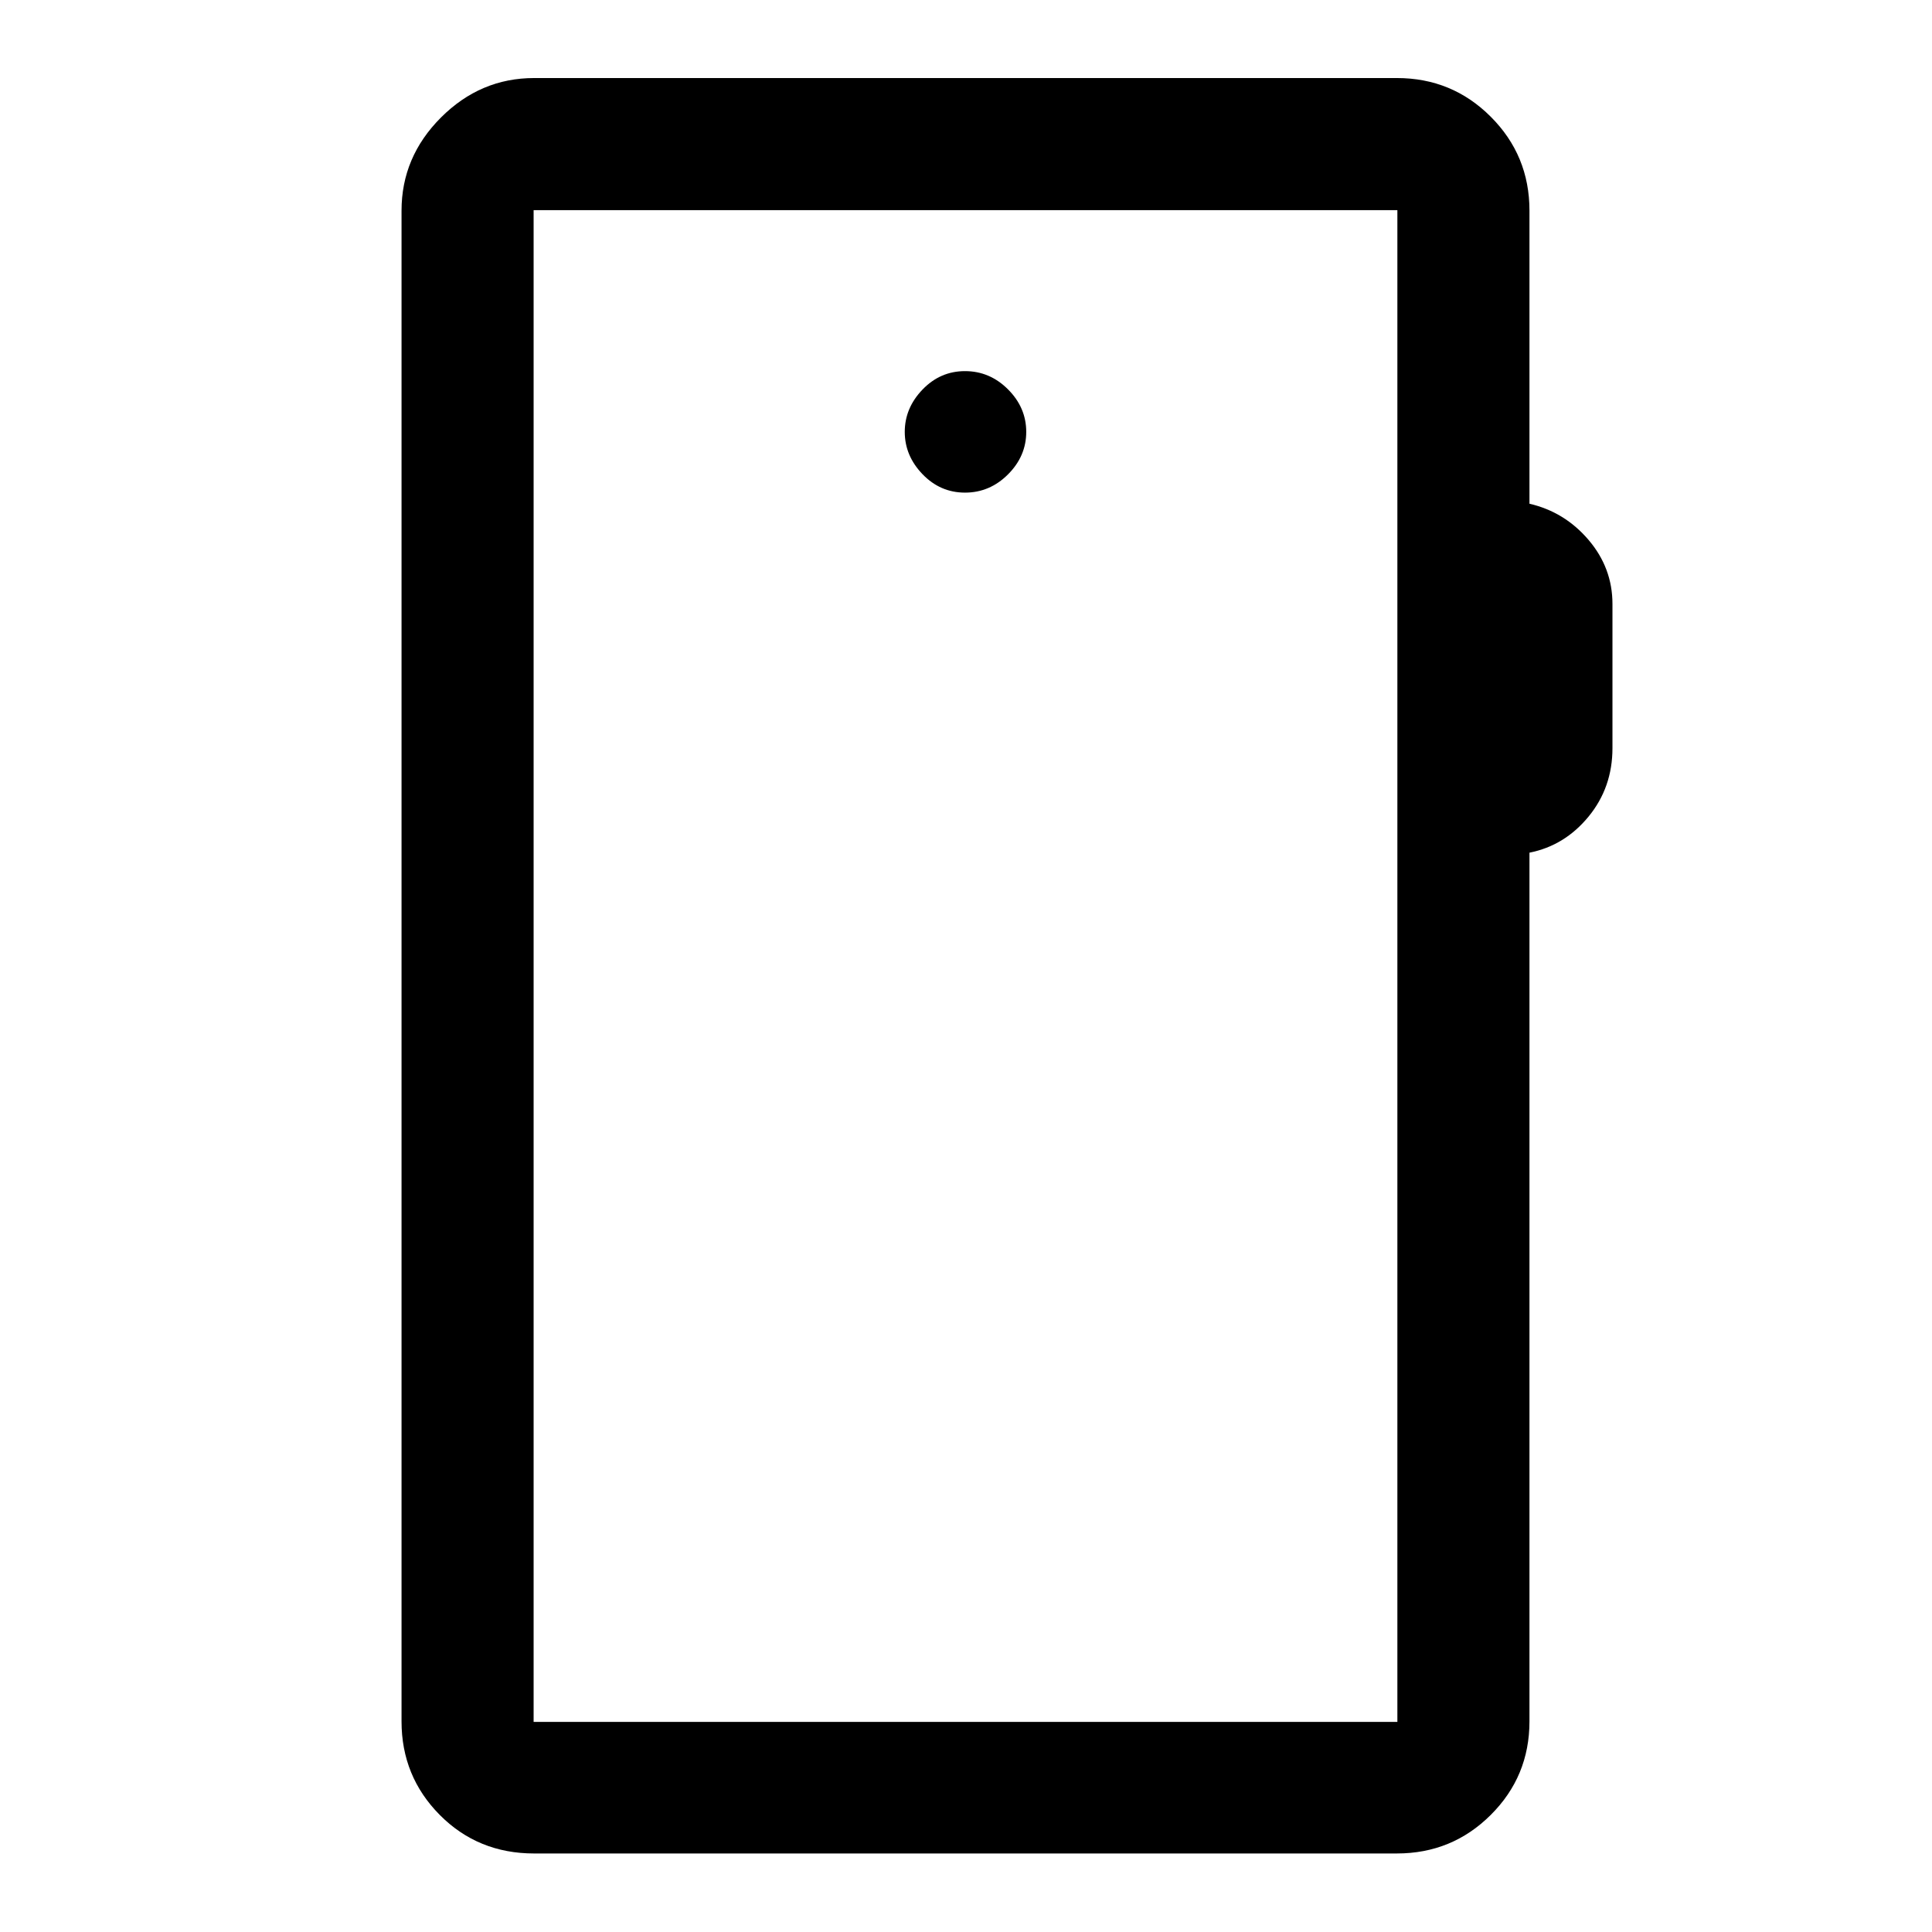 <svg xmlns="http://www.w3.org/2000/svg" height="48" viewBox="0 -960 960 960" width="48"><path d="M265.39-39.02q-27.88 0-46.88-19.16-18.99-19.15-18.99-46.47v-750.7q0-26.66 19.6-46.27 19.6-19.6 46.27-19.6h428.72q27.42 0 46.64 19.23 19.23 19.23 19.23 46.64v145.65q17.5 4.05 29.37 17.99 11.87 13.94 11.87 31.79v71.68q0 19.52-11.87 33.99-11.87 14.47-29.37 17.94v431.66q0 27.32-19.23 46.47-19.22 19.16-46.64 19.16H265.39Zm-.24-65.39h429.2v-751.18h-429.2v751.18Zm0 0v-751.18 751.18ZM479.5-715.22q12.31 0 21.37-9.06t9.06-21.12q0-12.07-9.06-21.13-9.06-9.06-21.37-9.06t-21.12 9.17q-8.81 9.17-8.81 21.02 0 11.84 8.81 21.01 8.81 9.17 21.12 9.17Z"/></svg>